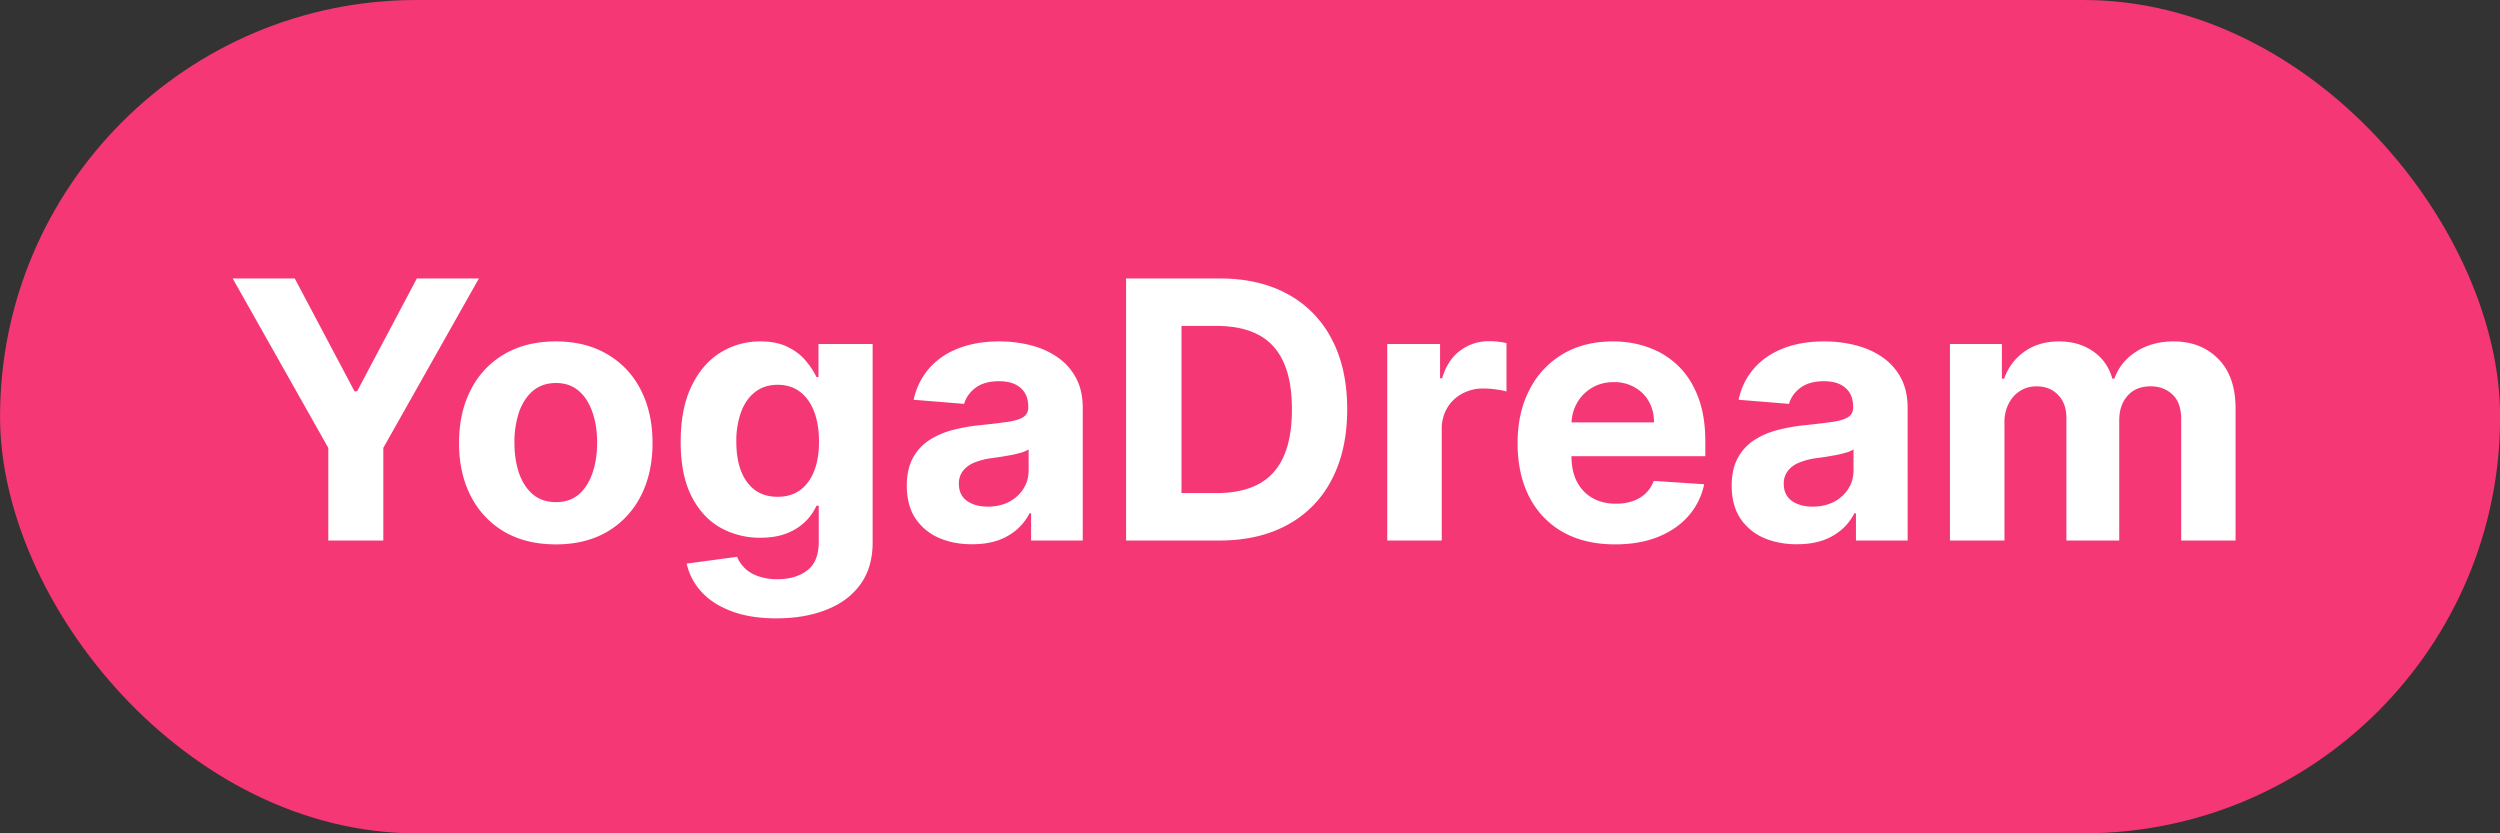 <svg width="111" height="37" fill="none" xmlns="http://www.w3.org/2000/svg"><rect width="100%" height="100%" fill="#333333" stroke="none"/><rect x=".002" width="111.003" height="37" rx="18.5" fill="#F63775"/><path d="M10.332 12.364h2.755l2.654 5.011h.113l2.654-5.011h2.755l-4.244 7.522V24h-2.443v-4.114l-4.245-7.522zM24.677 24.17c-.883 0-1.646-.187-2.29-.562a3.849 3.849 0 01-1.483-1.58c-.349-.678-.523-1.464-.523-2.357 0-.902.174-1.69.523-2.364a3.804 3.804 0 011.483-1.58c.644-.379 1.407-.568 2.29-.568.882 0 1.644.19 2.284.568a3.79 3.79 0 011.488 1.58c.349.674.523 1.462.523 2.364 0 .893-.174 1.68-.523 2.357a3.838 3.838 0 01-1.488 1.58c-.64.375-1.402.563-2.284.563zm.011-1.875c.402 0 .737-.113 1.006-.34.269-.231.471-.546.608-.944.14-.397.21-.85.21-1.358 0-.507-.07-.96-.21-1.357-.137-.398-.34-.713-.608-.944-.27-.23-.604-.346-1.006-.346-.405 0-.746.115-1.023.346-.272.231-.479.546-.619.944a4.18 4.18 0 00-.205 1.357c0 .508.069.96.205 1.358.14.398.347.713.62.944.276.227.617.34 1.022.34zm9.79 5.16c-.784 0-1.457-.108-2.017-.324-.557-.212-1-.502-1.33-.87a2.674 2.674 0 01-.642-1.238l2.239-.301c.068.174.176.337.324.488.147.152.343.273.585.364a2.5 2.5 0 00.898.142c.526 0 .96-.129 1.3-.387.346-.253.518-.68.518-1.278v-1.596h-.102a2.298 2.298 0 01-.478.687 2.406 2.406 0 01-.818.529c-.333.136-.731.204-1.193.204a3.583 3.583 0 01-1.79-.454c-.534-.307-.96-.775-1.278-1.404-.315-.633-.472-1.432-.472-2.398 0-.988.161-1.814.483-2.477.322-.663.75-1.159 1.284-1.489a3.319 3.319 0 011.767-.494c.489 0 .898.083 1.227.25.33.163.595.367.796.614.204.242.362.48.471.716h.091v-1.466h2.404v8.812c0 .743-.182 1.364-.546 1.864-.363.5-.867.875-1.511 1.125-.64.254-1.377.38-2.21.38zm.05-5.398c.391 0 .72-.097.99-.29.272-.197.48-.477.625-.84.147-.368.221-.808.221-1.319 0-.511-.072-.955-.216-1.33-.144-.378-.352-.672-.625-.88-.273-.209-.604-.313-.994-.313-.398 0-.733.108-1.006.324-.273.212-.479.508-.62.887a3.77 3.77 0 00-.21 1.312c0 .504.07.94.21 1.307.145.363.351.646.62.846.273.197.608.296 1.006.296zm8.632 2.108c-.557 0-1.053-.097-1.489-.29a2.397 2.397 0 01-1.034-.87c-.25-.386-.375-.867-.375-1.442 0-.485.089-.892.267-1.222.178-.33.42-.595.727-.796.307-.2.655-.352 1.046-.454a7.969 7.969 0 011.238-.216 31.4 31.4 0 001.228-.148c.31-.049.536-.12.676-.216a.474.474 0 00.21-.42v-.034c0-.36-.114-.638-.341-.835-.224-.197-.542-.296-.955-.296-.435 0-.782.097-1.04.29-.257.19-.427.428-.51.716l-2.24-.182a3.05 3.05 0 01.671-1.375c.334-.39.763-.69 1.29-.898.53-.212 1.144-.318 1.84-.318.486 0 .95.057 1.393.17.447.114.843.29 1.187.529.349.239.623.545.824.92.201.372.301.817.301 1.336V24H45.78v-1.21h-.068a2.45 2.45 0 01-.563.721 2.605 2.605 0 01-.846.483c-.33.114-.71.17-1.142.17zm.693-1.67c.356 0 .67-.07.943-.21a1.67 1.67 0 00.642-.58c.155-.243.233-.517.233-.824v-.927a1.28 1.28 0 01-.313.137 5.692 5.692 0 01-.437.108c-.163.03-.326.059-.489.085l-.443.063a2.991 2.991 0 00-.744.198 1.19 1.19 0 00-.494.37.9.9 0 00-.177.568c0 .33.12.581.358.756.243.17.55.255.92.255zM54.123 24h-4.125V12.364h4.159c1.17 0 2.178.233 3.023.698a4.715 4.715 0 011.948 1.995c.459.867.688 1.905.688 3.114 0 1.212-.23 2.253-.688 3.125a4.725 4.725 0 01-1.96 2.005c-.848.466-1.864.699-3.045.699zm-1.665-2.108h1.562c.728 0 1.34-.129 1.836-.386.5-.262.875-.665 1.125-1.21.253-.55.38-1.258.38-2.125 0-.86-.127-1.563-.38-2.108-.25-.546-.623-.947-1.12-1.205-.496-.258-1.108-.386-1.835-.386h-1.568v7.42zM61.593 24v-8.727h2.346v1.523h.091c.16-.542.427-.951.802-1.228.375-.28.806-.42 1.295-.42a3.65 3.65 0 01.761.085v2.148a3.157 3.157 0 00-.471-.091 4.164 4.164 0 00-.551-.04 1.94 1.94 0 00-.955.233 1.715 1.715 0 00-.659.636 1.83 1.83 0 00-.239.944V24h-2.42zm10.118.17c-.898 0-1.67-.181-2.318-.545a3.736 3.736 0 01-1.49-1.557c-.348-.674-.522-1.471-.522-2.392 0-.898.174-1.685.523-2.363a3.865 3.865 0 011.472-1.586c.636-.379 1.382-.568 2.238-.568.576 0 1.112.093 1.608.278.5.182.936.457 1.307.824.375.368.667.83.875 1.387.208.553.312 1.2.312 1.943v.665h-7.369v-1.5h5.091c0-.349-.076-.657-.227-.927a1.629 1.629 0 00-.63-.63 1.8 1.8 0 00-.927-.233c-.367 0-.693.085-.977.256a1.8 1.8 0 00-.66.676c-.158.28-.24.593-.244.937v1.426c0 .432.08.805.239 1.12.163.314.392.556.687.727.296.17.646.256 1.052.256.268 0 .515-.038.738-.114a1.55 1.55 0 00.574-.34c.16-.152.28-.338.364-.558l2.238.148a3.056 3.056 0 01-.699 1.41c-.348.397-.799.707-1.352.93-.55.22-1.184.33-1.903.33zm8.074-.005c-.557 0-1.053-.097-1.489-.29a2.397 2.397 0 01-1.034-.87c-.25-.386-.375-.867-.375-1.442 0-.485.089-.892.267-1.222.178-.33.42-.595.727-.796.307-.2.656-.352 1.046-.454a7.969 7.969 0 011.238-.216 31.4 31.4 0 001.228-.148c.31-.049.536-.12.676-.216a.474.474 0 00.21-.42v-.034c0-.36-.114-.638-.341-.835-.224-.197-.542-.296-.954-.296-.436 0-.783.097-1.04.29-.258.19-.428.428-.512.716l-2.238-.182c.113-.53.337-.989.67-1.375.334-.39.763-.69 1.29-.898.53-.212 1.144-.318 1.84-.318.486 0 .95.057 1.393.17.447.114.843.29 1.187.529.349.239.624.545.824.92.201.372.301.817.301 1.336V24h-2.295v-1.21h-.068a2.45 2.45 0 01-.563.721 2.605 2.605 0 01-.846.483c-.33.114-.71.17-1.142.17zm.693-1.67c.356 0 .67-.07.943-.21a1.67 1.67 0 00.642-.58c.155-.243.233-.517.233-.824v-.927a1.28 1.28 0 01-.313.137 5.692 5.692 0 01-.437.108c-.163.03-.326.059-.489.085l-.443.063a2.991 2.991 0 00-.744.198 1.19 1.19 0 00-.495.37.9.9 0 00-.176.568c0 .33.12.581.358.756.243.17.55.255.92.255zm6.1 1.505v-8.727h2.306v1.54h.102a2.42 2.42 0 01.91-1.21c.424-.296.931-.444 1.522-.444.599 0 1.108.15 1.529.449.42.295.7.697.84 1.204h.091c.178-.5.5-.9.966-1.198.47-.303 1.025-.455 1.665-.455.814 0 1.475.26 1.983.778.511.516.767 1.247.767 2.194V24h-2.415v-5.392c0-.485-.128-.849-.386-1.091s-.58-.364-.966-.364c-.44 0-.782.14-1.028.42-.247.277-.37.643-.37 1.098V24h-2.346v-5.443c0-.428-.123-.77-.37-1.023-.242-.254-.562-.38-.96-.38-.269 0-.511.068-.727.204-.212.133-.38.32-.506.563a1.788 1.788 0 00-.187.84V24h-2.42z" fill="#fff"/></svg>